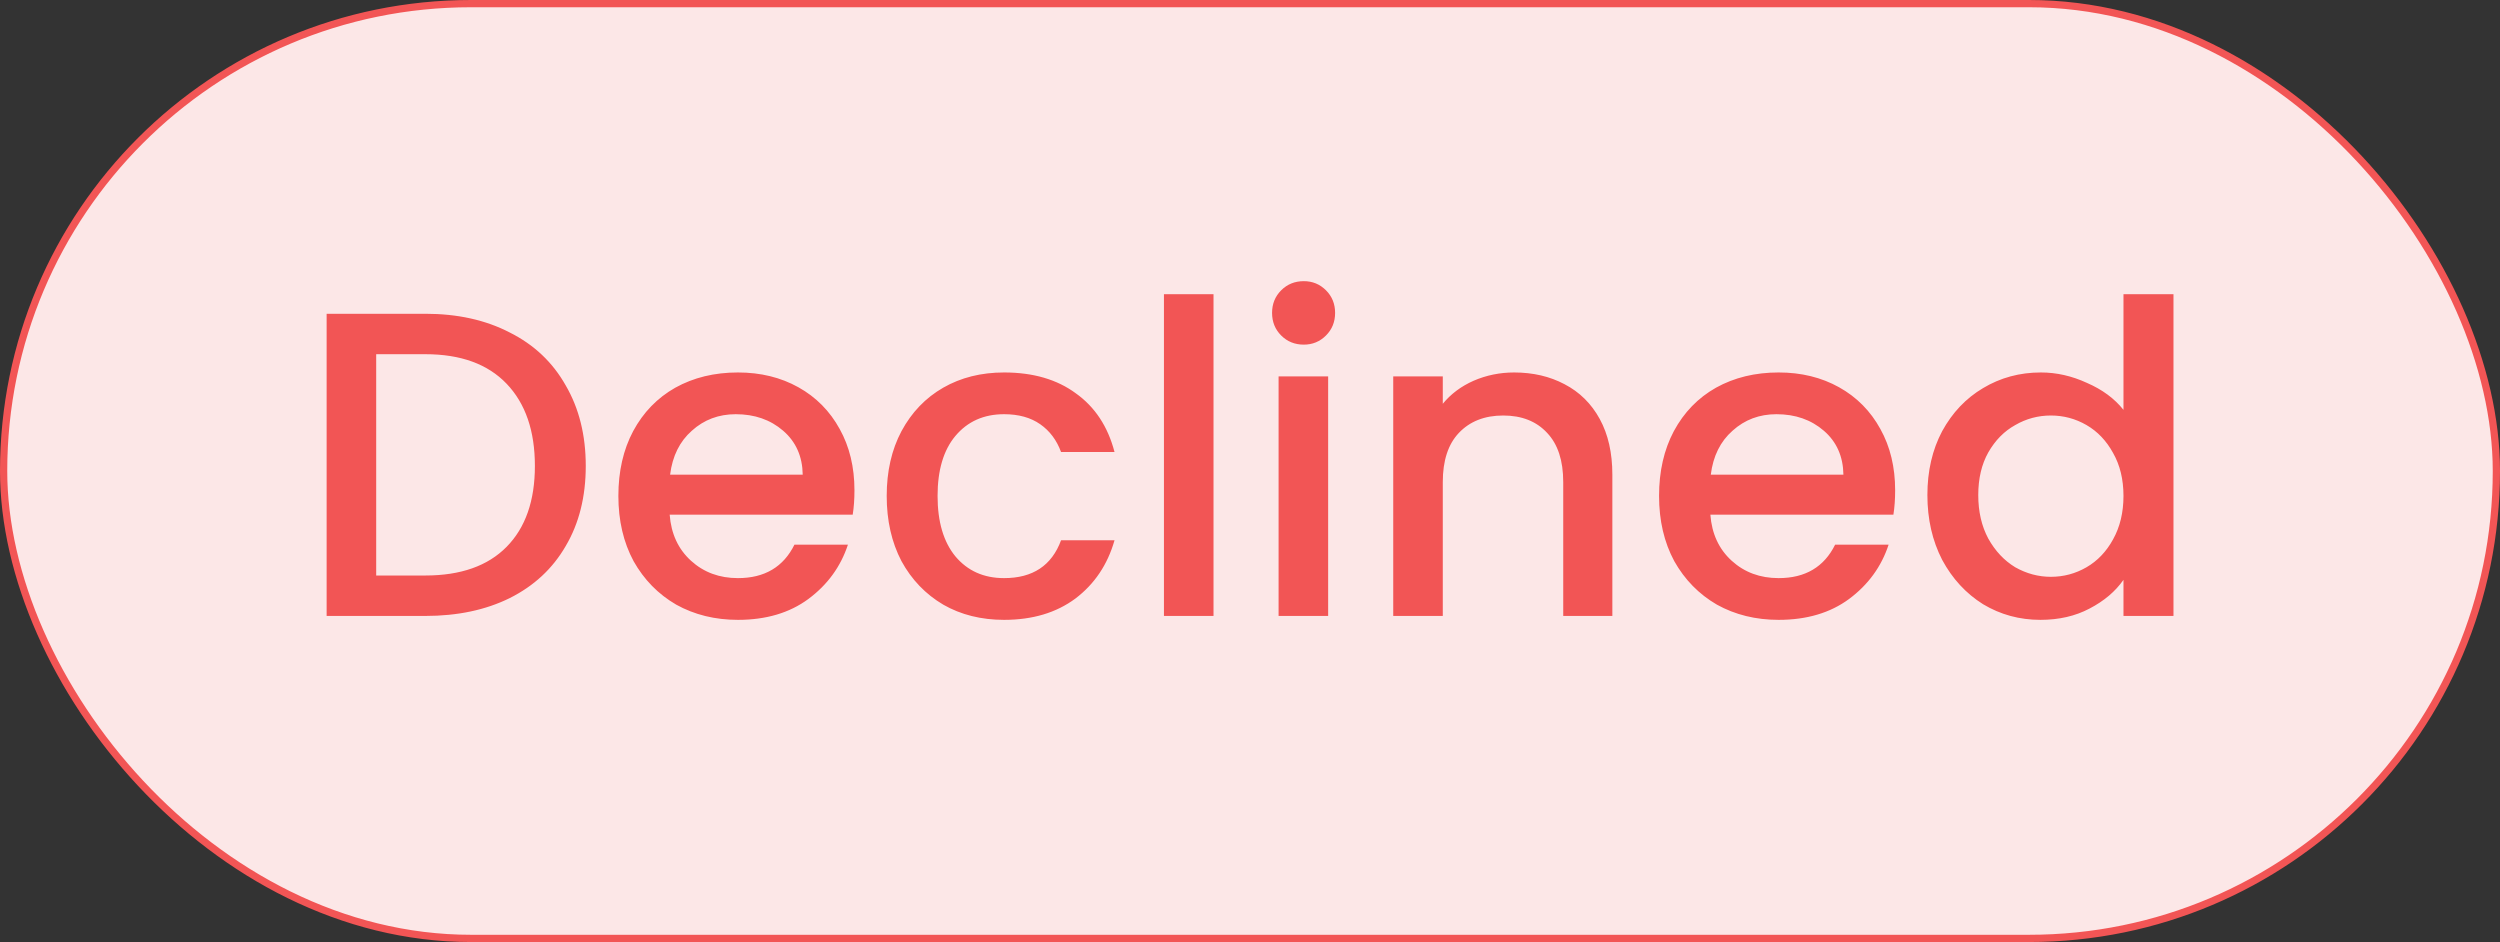 <svg width="69" height="26" viewBox="0 0 69 26" fill="none" xmlns="http://www.w3.org/2000/svg">
<rect x="0" y="0" width="69" height="26" fill="#333333" stroke="none"/>
<rect x="0.1" y="0.1" width="68.8" height="25.8" rx="12.9" fill="#FCE7E7"/>
<rect x="0.1" y="0.1" width="68.8" height="25.8" rx="12.9" stroke="#F25555" stroke-width="0.2"/>
<path d="M11.739 8.66C12.627 8.66 13.403 8.832 14.067 9.176C14.739 9.512 15.255 10 15.615 10.64C15.983 11.272 16.167 12.012 16.167 12.86C16.167 13.708 15.983 14.444 15.615 15.068C15.255 15.692 14.739 16.172 14.067 16.508C13.403 16.836 12.627 17 11.739 17H9.015V8.66H11.739ZM11.739 15.884C12.715 15.884 13.463 15.62 13.983 15.092C14.503 14.564 14.763 13.82 14.763 12.86C14.763 11.892 14.503 11.136 13.983 10.592C13.463 10.048 12.715 9.776 11.739 9.776H10.383V15.884H11.739ZM23.583 13.532C23.583 13.78 23.567 14.004 23.535 14.204H18.483C18.523 14.732 18.719 15.156 19.071 15.476C19.423 15.796 19.855 15.956 20.367 15.956C21.103 15.956 21.623 15.648 21.927 15.032H23.403C23.203 15.64 22.839 16.14 22.311 16.532C21.791 16.916 21.143 17.108 20.367 17.108C19.735 17.108 19.167 16.968 18.663 16.688C18.167 16.4 17.775 16 17.487 15.488C17.207 14.968 17.067 14.368 17.067 13.688C17.067 13.008 17.203 12.412 17.475 11.9C17.755 11.38 18.143 10.98 18.639 10.7C19.143 10.42 19.719 10.28 20.367 10.28C20.991 10.28 21.547 10.416 22.035 10.688C22.523 10.96 22.903 11.344 23.175 11.84C23.447 12.328 23.583 12.892 23.583 13.532ZM22.155 13.1C22.147 12.596 21.967 12.192 21.615 11.888C21.263 11.584 20.827 11.432 20.307 11.432C19.835 11.432 19.431 11.584 19.095 11.888C18.759 12.184 18.559 12.588 18.495 13.1H22.155ZM24.473 13.688C24.473 13.008 24.609 12.412 24.881 11.9C25.161 11.38 25.545 10.98 26.033 10.7C26.521 10.42 27.081 10.28 27.713 10.28C28.513 10.28 29.173 10.472 29.693 10.856C30.221 11.232 30.577 11.772 30.761 12.476H29.285C29.165 12.148 28.973 11.892 28.709 11.708C28.445 11.524 28.113 11.432 27.713 11.432C27.153 11.432 26.705 11.632 26.369 12.032C26.041 12.424 25.877 12.976 25.877 13.688C25.877 14.4 26.041 14.956 26.369 15.356C26.705 15.756 27.153 15.956 27.713 15.956C28.505 15.956 29.029 15.608 29.285 14.912H30.761C30.569 15.584 30.209 16.12 29.681 16.52C29.153 16.912 28.497 17.108 27.713 17.108C27.081 17.108 26.521 16.968 26.033 16.688C25.545 16.4 25.161 16 24.881 15.488C24.609 14.968 24.473 14.368 24.473 13.688ZM33.493 8.12V17H32.125V8.12H33.493ZM35.985 9.512C35.737 9.512 35.529 9.428 35.361 9.26C35.193 9.092 35.109 8.884 35.109 8.636C35.109 8.388 35.193 8.18 35.361 8.012C35.529 7.844 35.737 7.76 35.985 7.76C36.225 7.76 36.429 7.844 36.597 8.012C36.765 8.18 36.849 8.388 36.849 8.636C36.849 8.884 36.765 9.092 36.597 9.26C36.429 9.428 36.225 9.512 35.985 9.512ZM36.657 10.388V17H35.289V10.388H36.657ZM41.789 10.28C42.309 10.28 42.773 10.388 43.181 10.604C43.597 10.82 43.921 11.14 44.153 11.564C44.385 11.988 44.501 12.5 44.501 13.1V17H43.145V13.304C43.145 12.712 42.997 12.26 42.701 11.948C42.405 11.628 42.001 11.468 41.489 11.468C40.977 11.468 40.569 11.628 40.265 11.948C39.969 12.26 39.821 12.712 39.821 13.304V17H38.453V10.388H39.821V11.144C40.045 10.872 40.329 10.66 40.673 10.508C41.025 10.356 41.397 10.28 41.789 10.28ZM52.306 13.532C52.306 13.78 52.29 14.004 52.258 14.204H47.206C47.246 14.732 47.442 15.156 47.794 15.476C48.146 15.796 48.578 15.956 49.09 15.956C49.826 15.956 50.346 15.648 50.65 15.032H52.126C51.926 15.64 51.562 16.14 51.034 16.532C50.514 16.916 49.866 17.108 49.09 17.108C48.458 17.108 47.89 16.968 47.386 16.688C46.89 16.4 46.498 16 46.21 15.488C45.93 14.968 45.79 14.368 45.79 13.688C45.79 13.008 45.926 12.412 46.198 11.9C46.478 11.38 46.866 10.98 47.362 10.7C47.866 10.42 48.442 10.28 49.09 10.28C49.714 10.28 50.27 10.416 50.758 10.688C51.246 10.96 51.626 11.344 51.898 11.84C52.17 12.328 52.306 12.892 52.306 13.532ZM50.878 13.1C50.87 12.596 50.69 12.192 50.338 11.888C49.986 11.584 49.55 11.432 49.03 11.432C48.558 11.432 48.154 11.584 47.818 11.888C47.482 12.184 47.282 12.588 47.218 13.1H50.878ZM53.196 13.664C53.196 13 53.332 12.412 53.604 11.9C53.884 11.388 54.26 10.992 54.732 10.712C55.212 10.424 55.744 10.28 56.328 10.28C56.76 10.28 57.184 10.376 57.6 10.568C58.024 10.752 58.36 11 58.608 11.312V8.12H59.988V17H58.608V16.004C58.384 16.324 58.072 16.588 57.672 16.796C57.28 17.004 56.828 17.108 56.316 17.108C55.74 17.108 55.212 16.964 54.732 16.676C54.26 16.38 53.884 15.972 53.604 15.452C53.332 14.924 53.196 14.328 53.196 13.664ZM58.608 13.688C58.608 13.232 58.512 12.836 58.32 12.5C58.136 12.164 57.892 11.908 57.588 11.732C57.284 11.556 56.956 11.468 56.604 11.468C56.252 11.468 55.924 11.556 55.62 11.732C55.316 11.9 55.068 12.152 54.876 12.488C54.692 12.816 54.6 13.208 54.6 13.664C54.6 14.12 54.692 14.52 54.876 14.864C55.068 15.208 55.316 15.472 55.62 15.656C55.932 15.832 56.26 15.92 56.604 15.92C56.956 15.92 57.284 15.832 57.588 15.656C57.892 15.48 58.136 15.224 58.32 14.888C58.512 14.544 58.608 14.144 58.608 13.688Z" fill="#F25555"/>
</svg>
